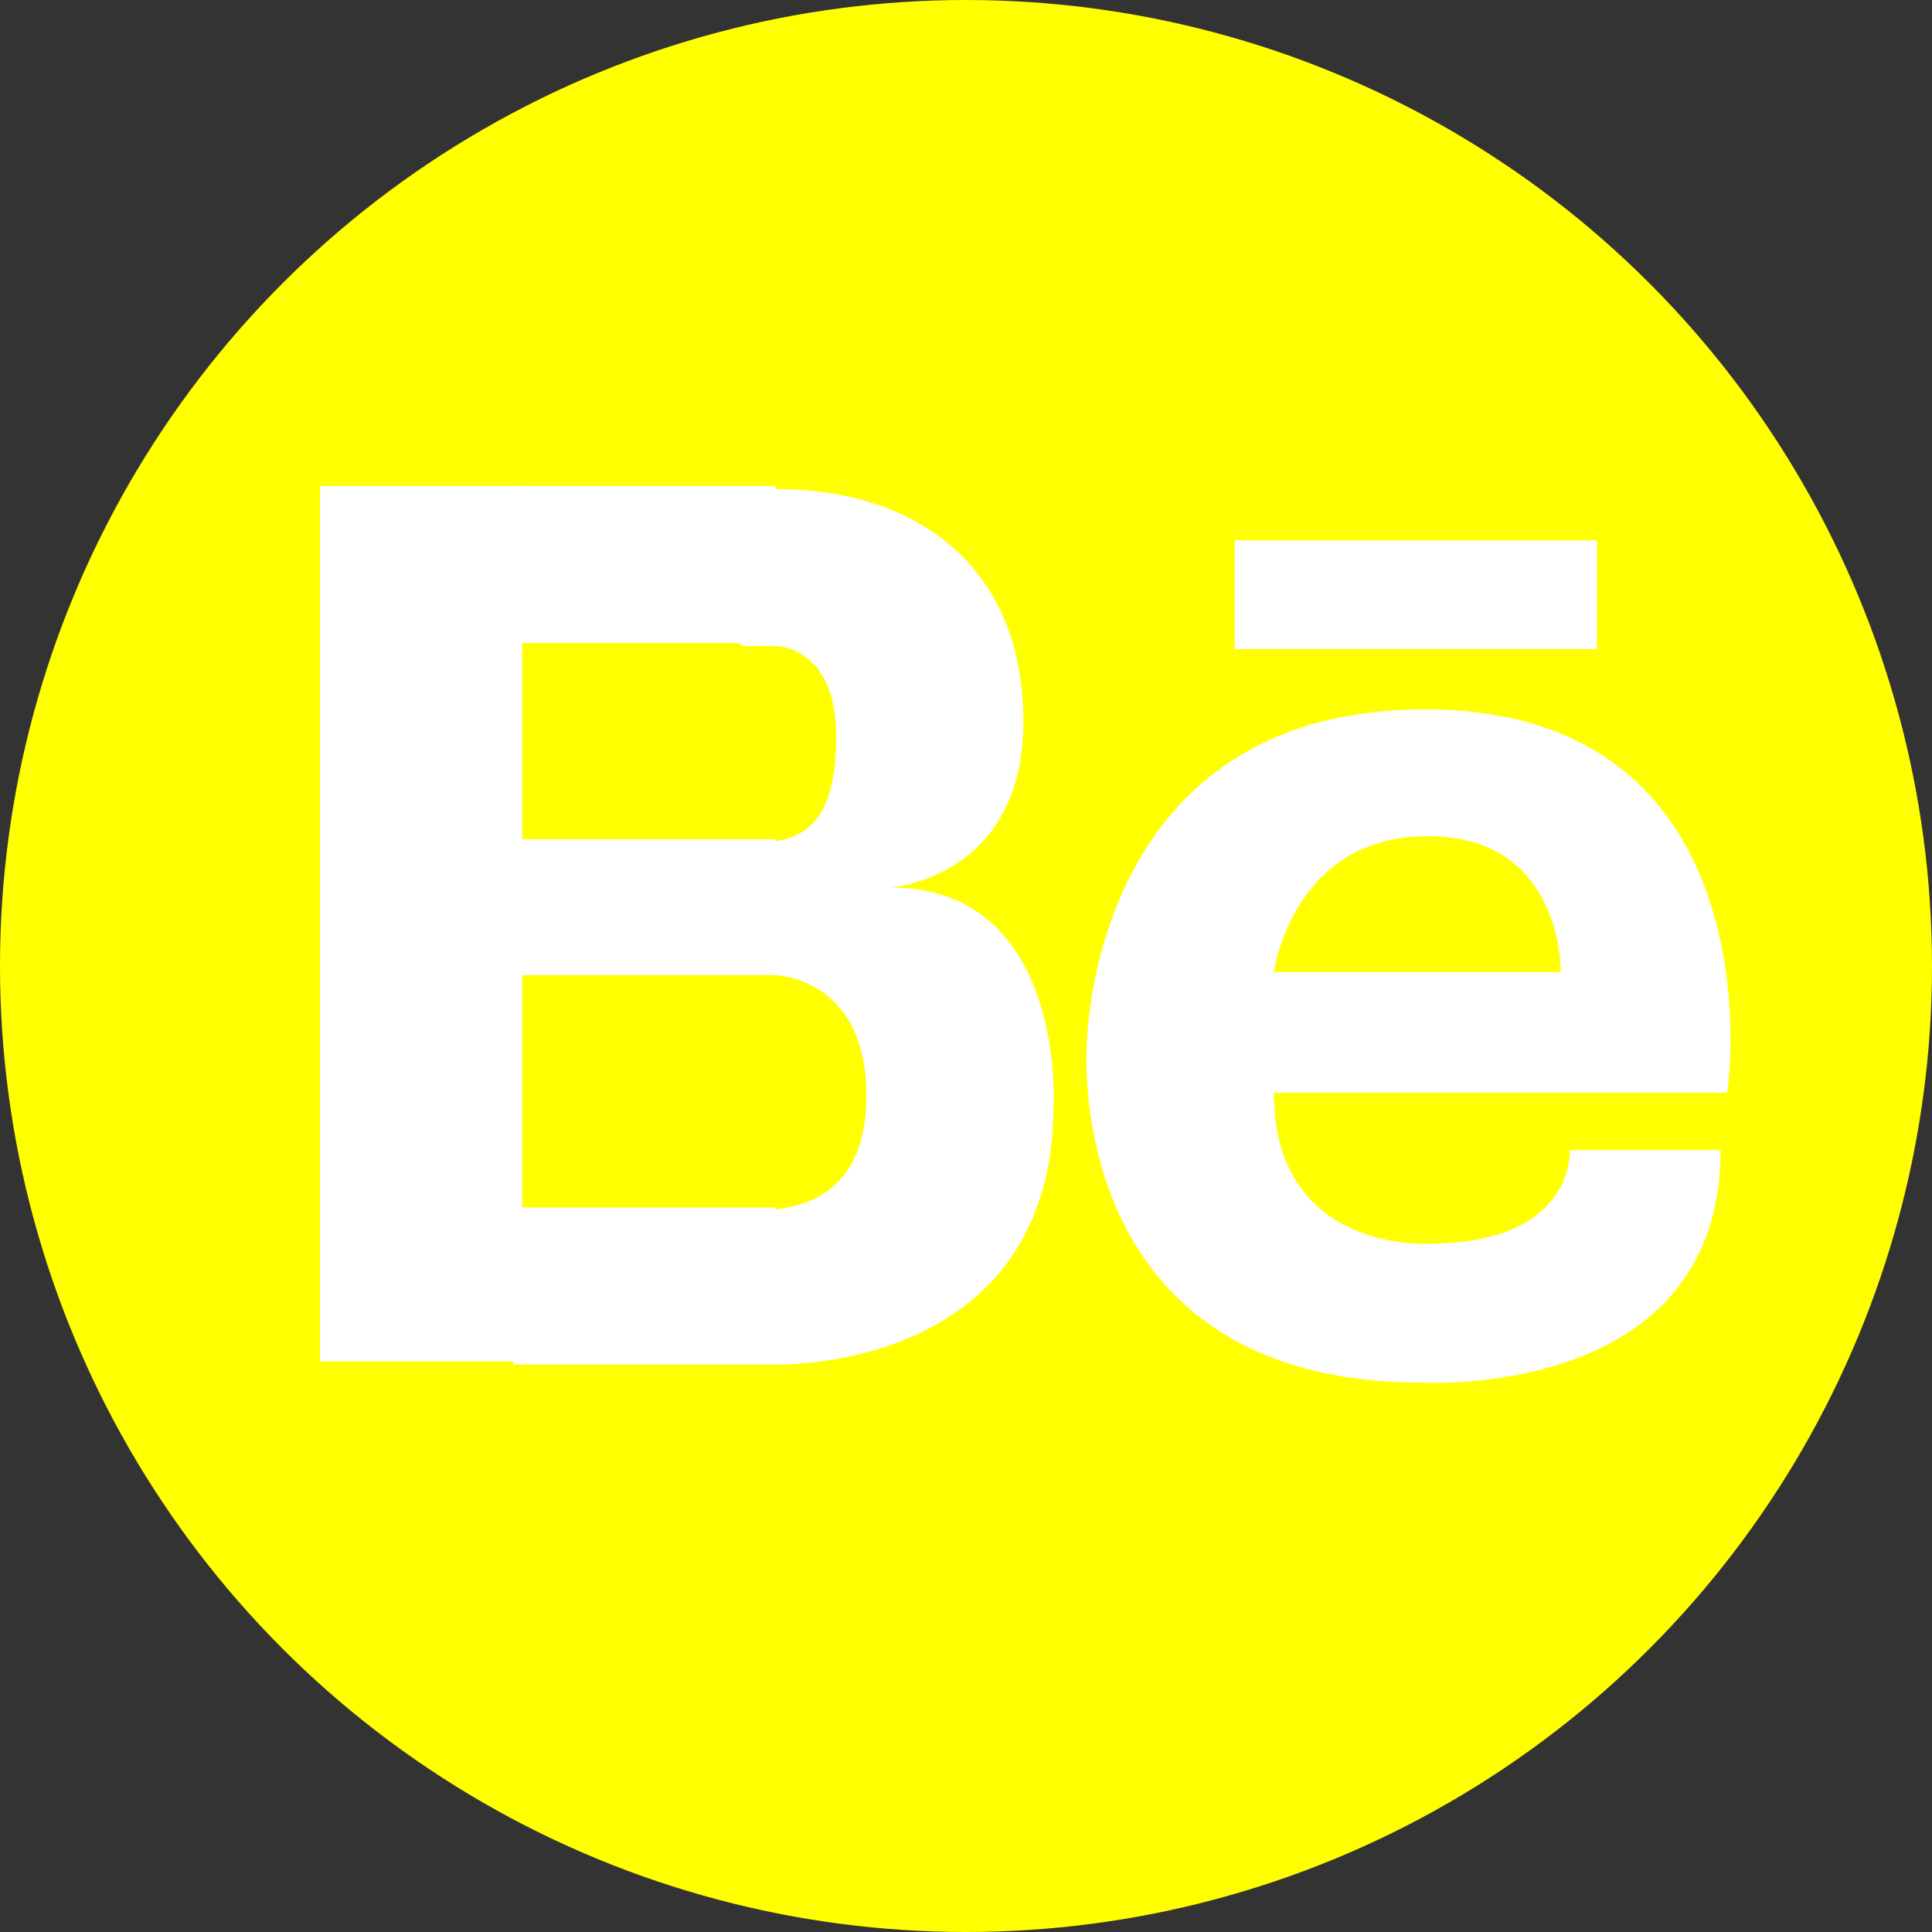 <svg version="1.1" xmlns="http://www.w3.org/2000/svg" xmlns:xlink="http://www.w3.org/1999/xlink" x="0px" y="0px" width="64px" height="64px" viewBox="0 0 64 64">
	<rect x="0" y="0" width="64" height="64" fill="#333333" stroke="none"/>
	<g id="behance">
		<circle fill="yellow" cx="32" cy="32" r="32"/>
		<rect x="10.6" y="16.1" fill="#FFFFFF" width="6.7" height="29"/>
		<rect x="17" y="16.1" fill="#FFFFFF" width="8.7" height="5.2"/>
		<rect x="17" y="40" fill="#FFFFFF" width="8.7" height="5.2"/>
		<rect x="17" y="27.8" fill="#FFFFFF" width="8.7" height="4.5"/>
		<path fill="#FFFFFF" d="M25.7,45.2c0,0,9.2,0.3,9.2-8.6c0,0,0.4-7.2-5.4-7.2c0,0,4.4-0.3,4.4-5.5c0-5.2-3.6-7.7-8.2-7.7 c-4.6,0-4.4,2.6-4.4,2.6l3.3,2.6h1.1c0,0,2,0,2,3s-1.2,3.5-2.6,3.5c-1.4,0-1.9,2.2-1.9,2.2l2.4,2.2c0,0,3.1,0,3.1,4 c0,4-3.2,3.8-4,3.8c-0.8,0-0.6,2.1-0.6,2.1L25.7,45.2z"/>
		<path fill="#FFFFFF" d="M47.2,23.5C36,23.5,36,34.7,36,34.7s-0.8,11.1,11.1,11.1c0,0,9.9,0.6,9.9-7.7H52c0,0,0.2,3.1-4.7,3.1 c0,0-5.1,0.3-5.1-5h15C57.3,36.1,58.9,23.5,47.2,23.5z M42.2,32.2c0,0,0.6-4.5,5.1-4.5c4.5,0,4.4,4.5,4.4,4.5H42.2z"/>
		<rect x="40.9" y="17.9" fill="#FFFFFF" width="12" height="3.6"/>
	</g>
</svg>
